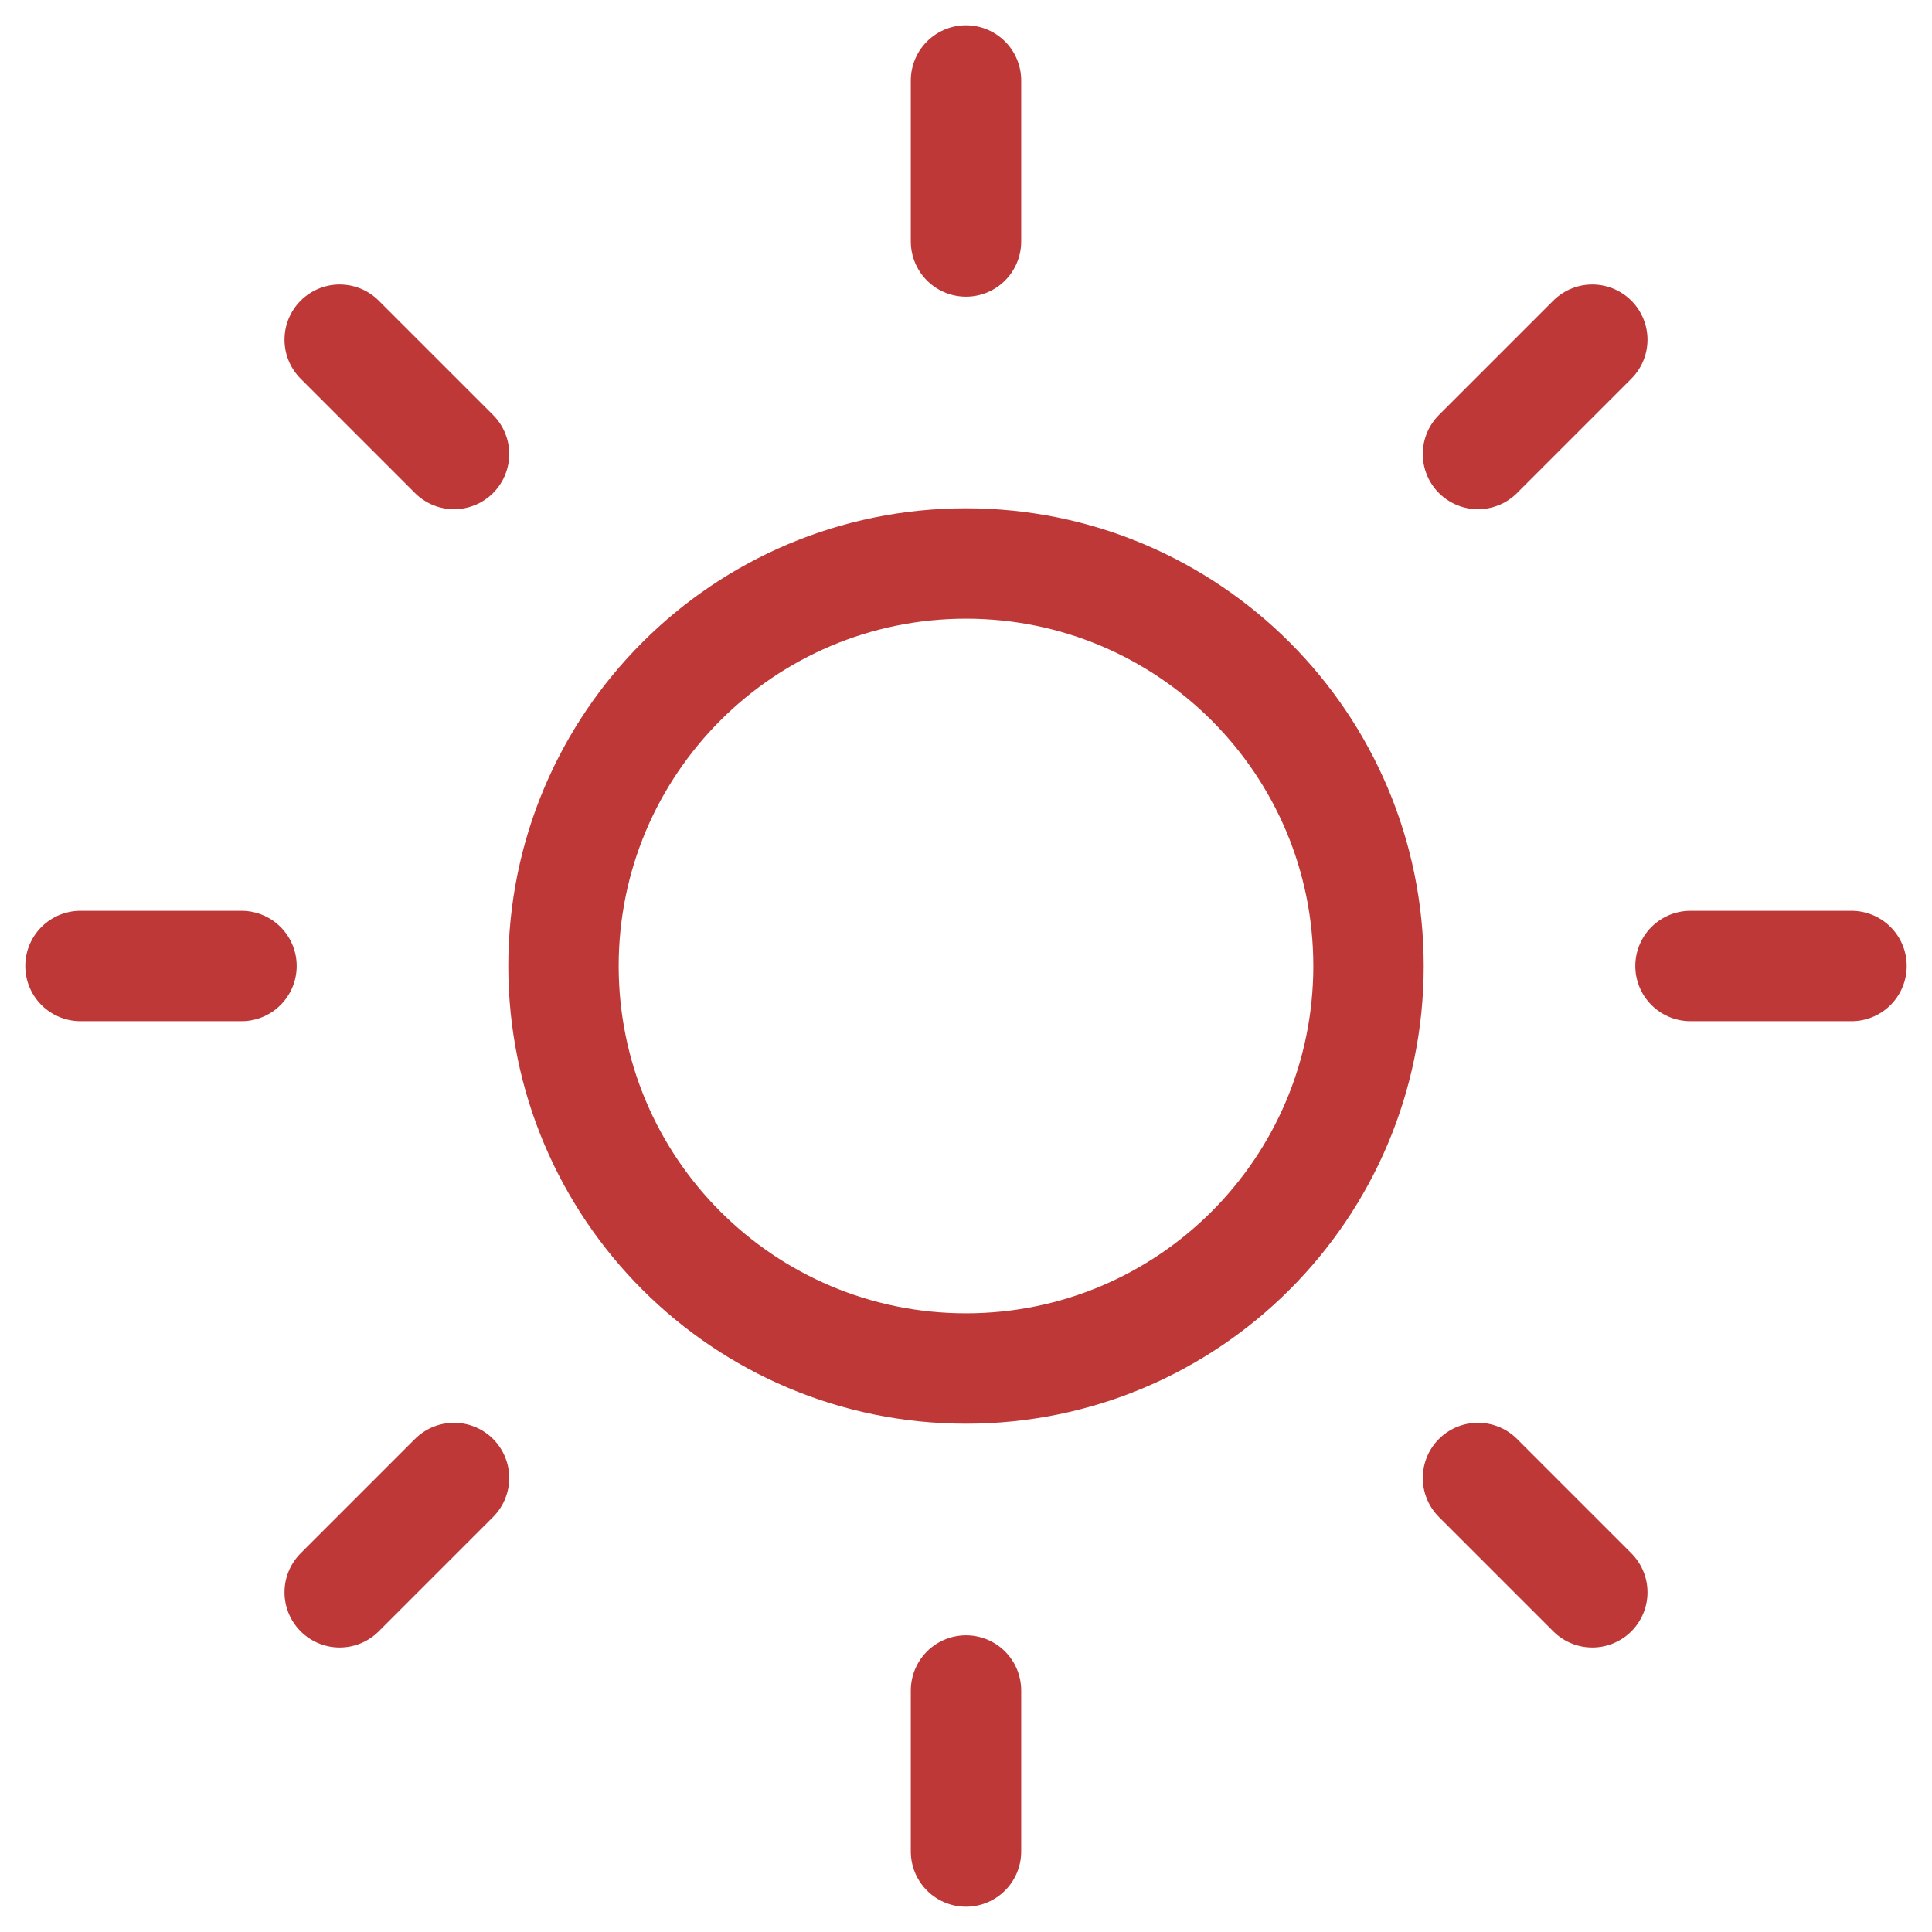 <svg width="35" height="35" viewBox="0 0 35 35" fill="none" xmlns="http://www.w3.org/2000/svg">
<path d="M17.5 24.792C21.527 24.792 24.792 21.527 24.792 17.5C24.792 13.473 21.527 10.208 17.5 10.208C13.473 10.208 10.208 13.473 10.208 17.5C10.208 21.527 13.473 24.792 17.5 24.792Z" stroke="#BF3838" stroke-width="2" stroke-linecap="round" stroke-linejoin="round"/>
<path d="M17.5 1.458V4.375" stroke="#BF3838" stroke-width="2" stroke-linecap="round" stroke-linejoin="round"/>
<path d="M17.5 30.625V33.542" stroke="#BF3838" stroke-width="2" stroke-linecap="round" stroke-linejoin="round"/>
<path d="M6.154 6.154L8.225 8.225" stroke="#BF3838" stroke-width="2" stroke-linecap="round" stroke-linejoin="round"/>
<path d="M26.775 26.775L28.846 28.846" stroke="#BF3838" stroke-width="2" stroke-linecap="round" stroke-linejoin="round"/>
<path d="M1.458 17.5H4.375" stroke="#BF3838" stroke-width="2" stroke-linecap="round" stroke-linejoin="round"/>
<path d="M30.625 17.5H33.542" stroke="#BF3838" stroke-width="2" stroke-linecap="round" stroke-linejoin="round"/>
<path d="M6.154 28.846L8.225 26.775" stroke="#BF3838" stroke-width="2" stroke-linecap="round" stroke-linejoin="round"/>
<path d="M26.775 8.225L28.846 6.154" stroke="#BF3838" stroke-width="2" stroke-linecap="round" stroke-linejoin="round"/>
</svg>
